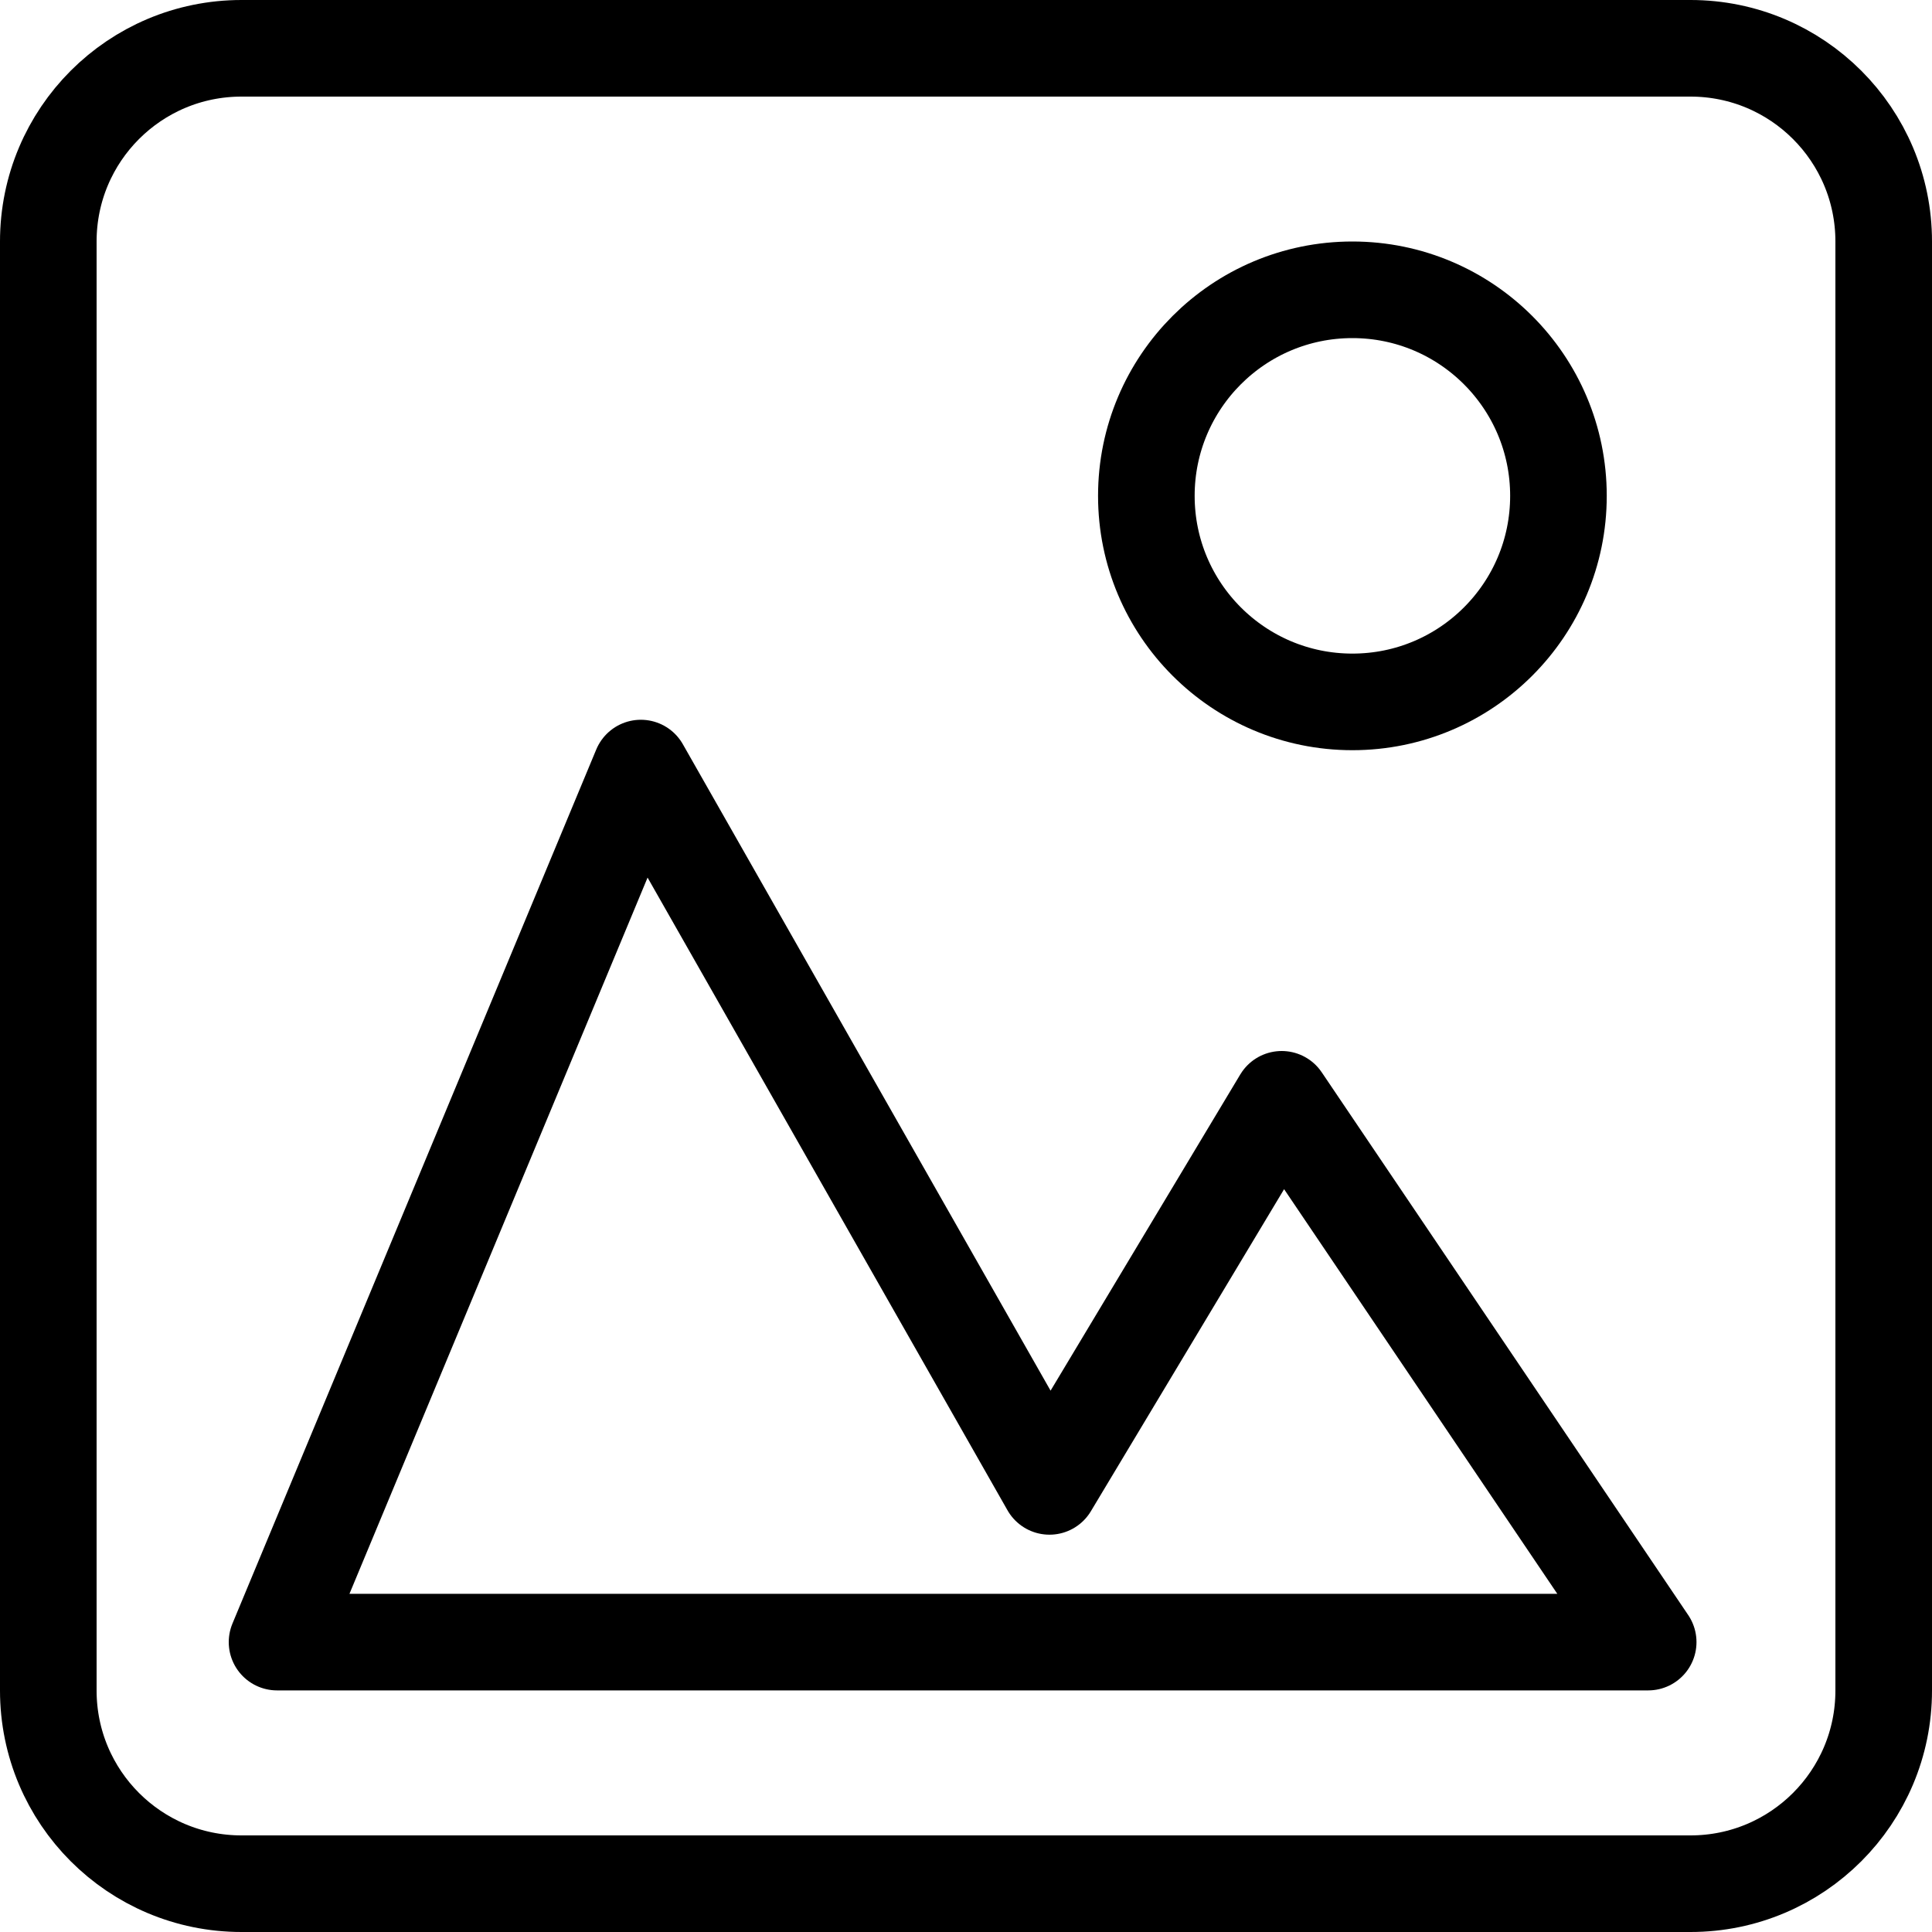 <svg width="20" height="20" viewBox="0 0 20 20" fill="none" xmlns="http://www.w3.org/2000/svg">
<path d="M17.5 0.5H2.5C1.395 0.5 0.5 1.395 0.5 2.5V17.5C0.5 18.605 1.395 19.5 2.5 19.5H17.5C18.605 19.5 19.5 18.605 19.5 17.5V2.5C19.5 1.395 18.605 0.5 17.5 0.5Z" stroke="black"/>
<path fill-rule="evenodd" clip-rule="evenodd" d="M2.868 16.999L6.634 7.951L10.864 15.387L13.268 11.38L17.062 16.999H2.868Z" stroke="black" stroke-linejoin="round"/>
<path d="M14 7.266C15.178 7.266 16.133 6.311 16.133 5.133C16.133 3.955 15.178 3 14 3C12.822 3 11.867 3.955 11.867 5.133C11.867 6.311 12.822 7.266 14 7.266Z" stroke="black"/>
</svg>
